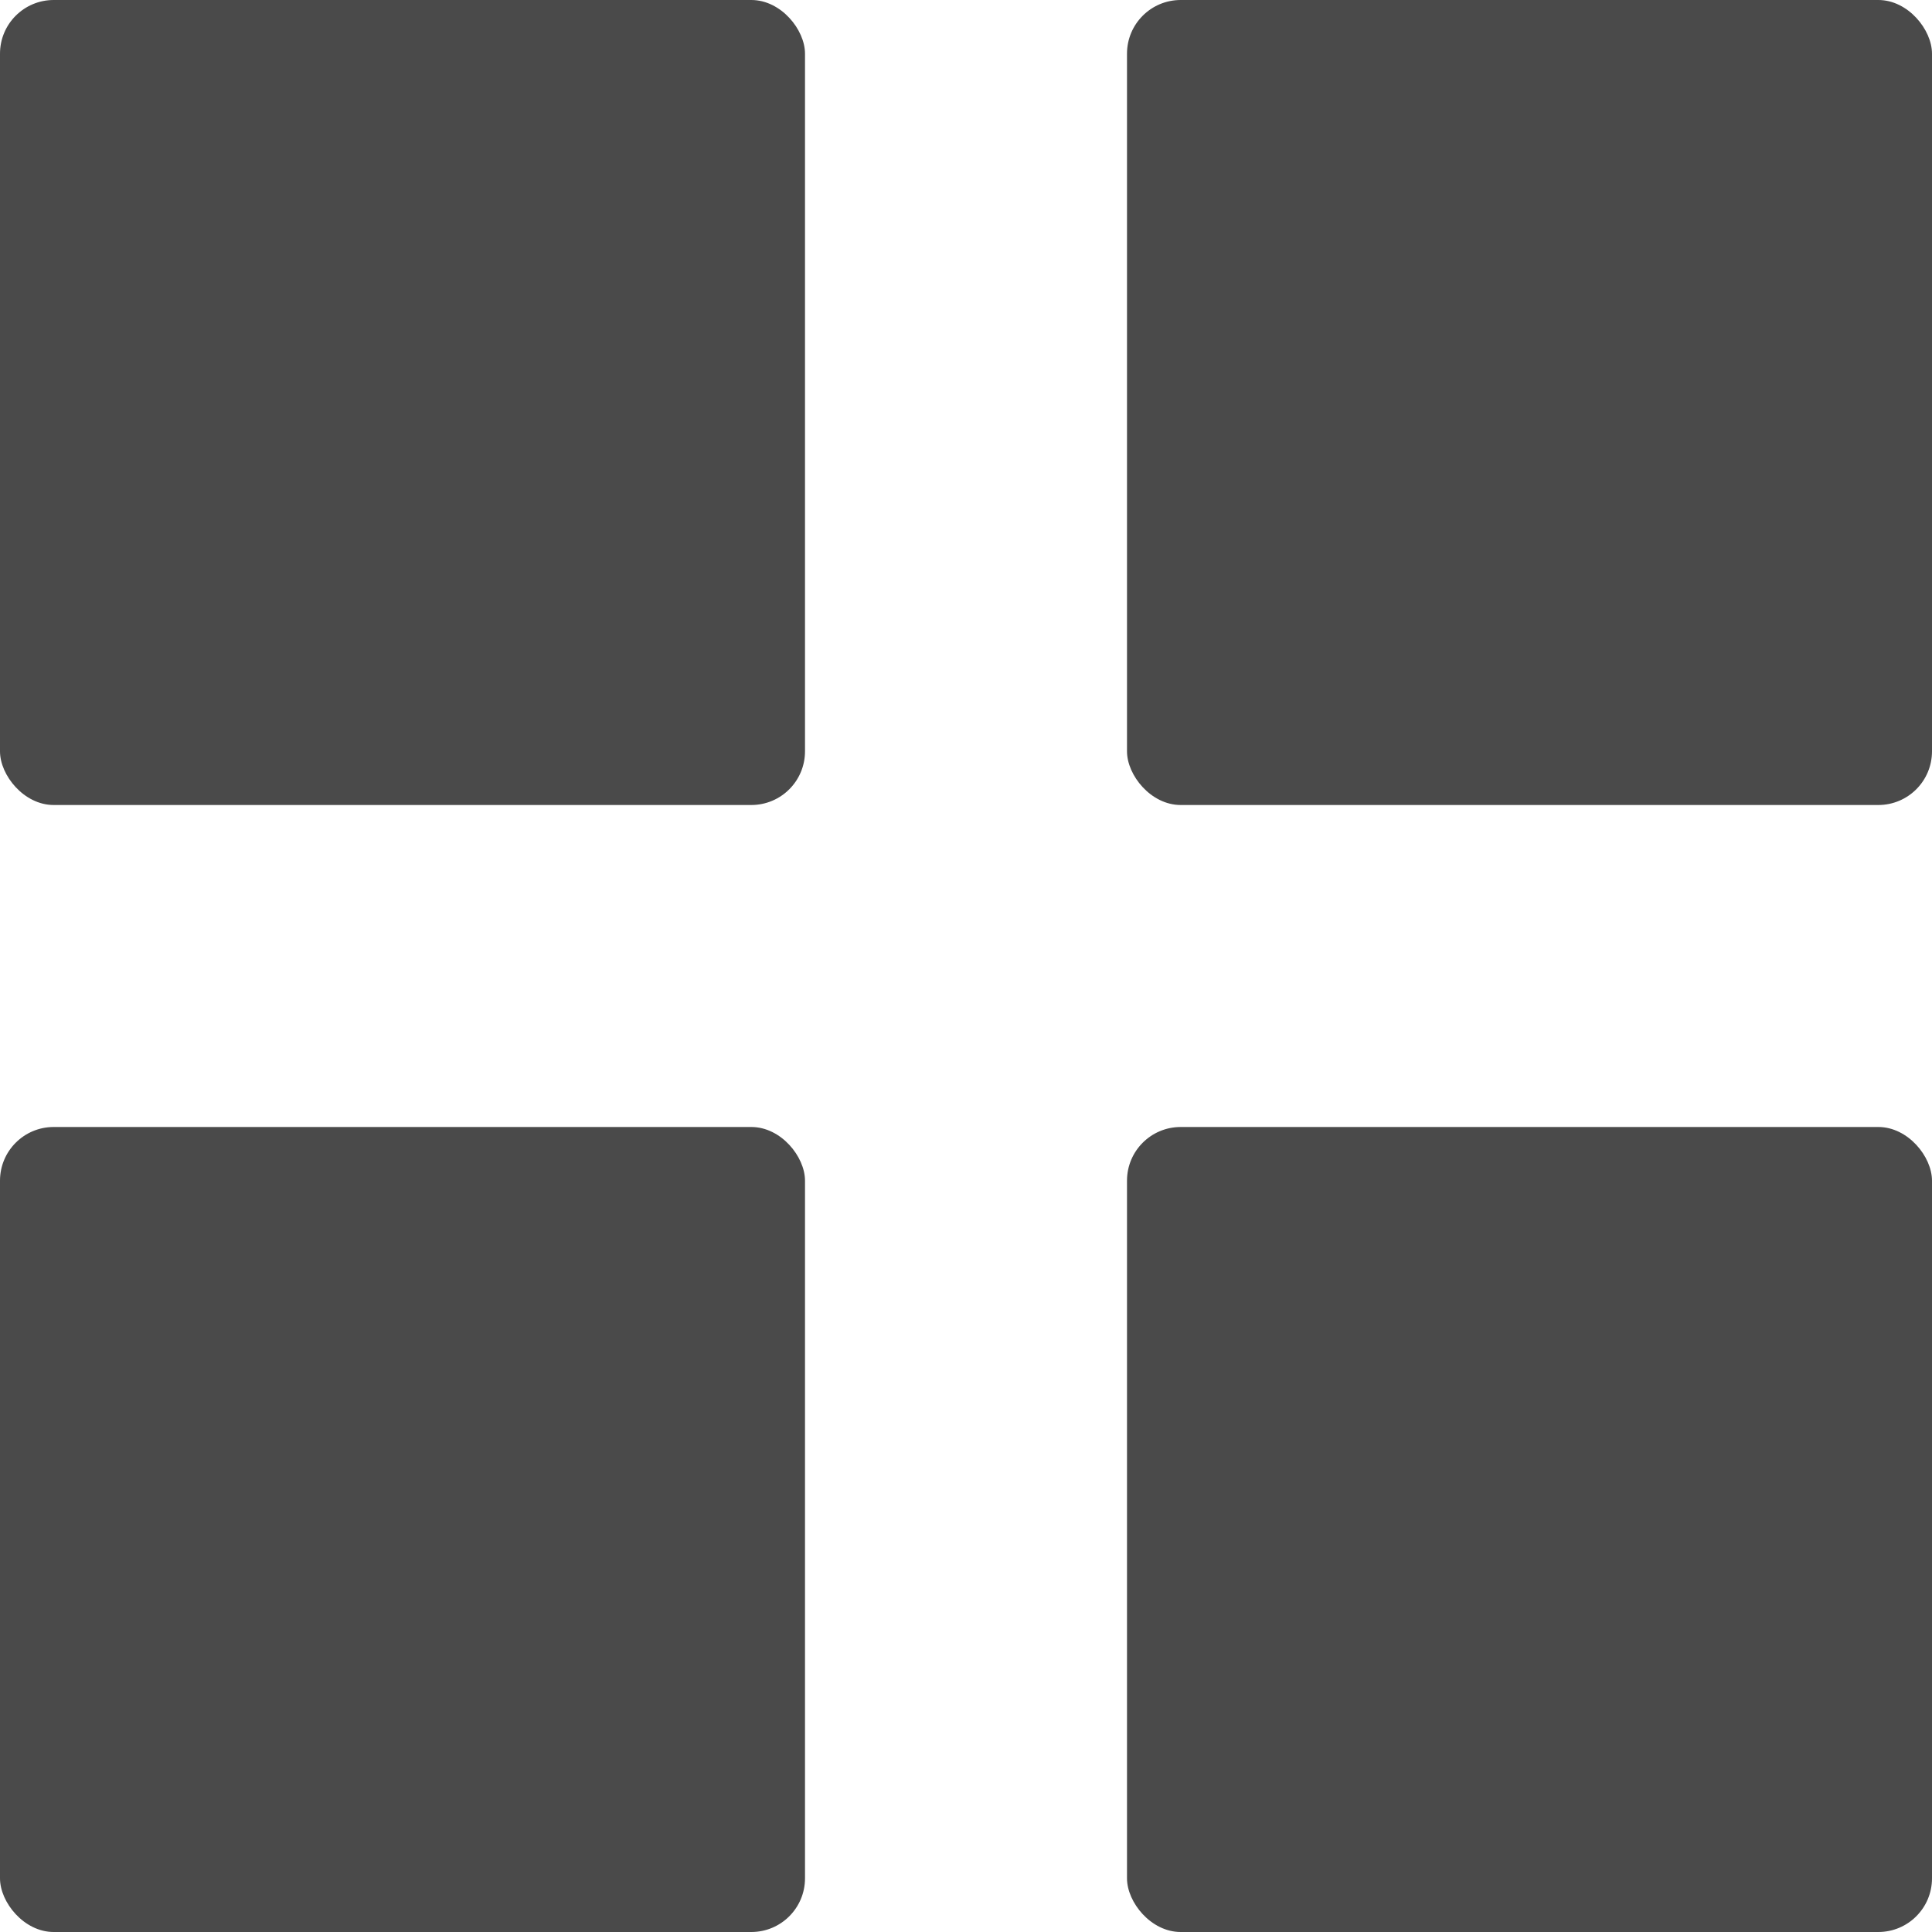 <?xml version="1.0" encoding="UTF-8" standalone="no"?>
<svg width="36px" height="36px" viewBox="0 0 36 36" version="1.1" xmlns="http://www.w3.org/2000/svg" xmlns:xlink="http://www.w3.org/1999/xlink" xmlns:sketch="http://www.bohemiancoding.com/sketch/ns">
    <!-- Generator: Sketch 3.5.1 (25234) - http://www.bohemiancoding.com/sketch -->
    <title>Group 3</title>
    <desc>Created with Sketch.</desc>
    <defs></defs>
    <g id="Page-1" stroke="none" stroke-width="1" fill="none" fill-rule="evenodd" sketch:type="MSPage">
        <g id="Group-3" sketch:type="MSLayerGroup" fill="#4A4A4A">
            <rect id="Rectangle-1" sketch:type="MSShapeGroup" x="0" y="0" width="15" height="15" rx="1"></rect>
            <rect id="Rectangle-1-Copy" sketch:type="MSShapeGroup" x="0" y="21" width="15" height="15" rx="1"></rect>
            <rect id="Rectangle-1" sketch:type="MSShapeGroup" x="21" y="0" width="15" height="15" rx="1"></rect>
            <rect id="Rectangle-1-Copy-2" sketch:type="MSShapeGroup" x="21" y="21" width="15" height="15" rx="1"></rect>
        </g>
    </g>
</svg>
